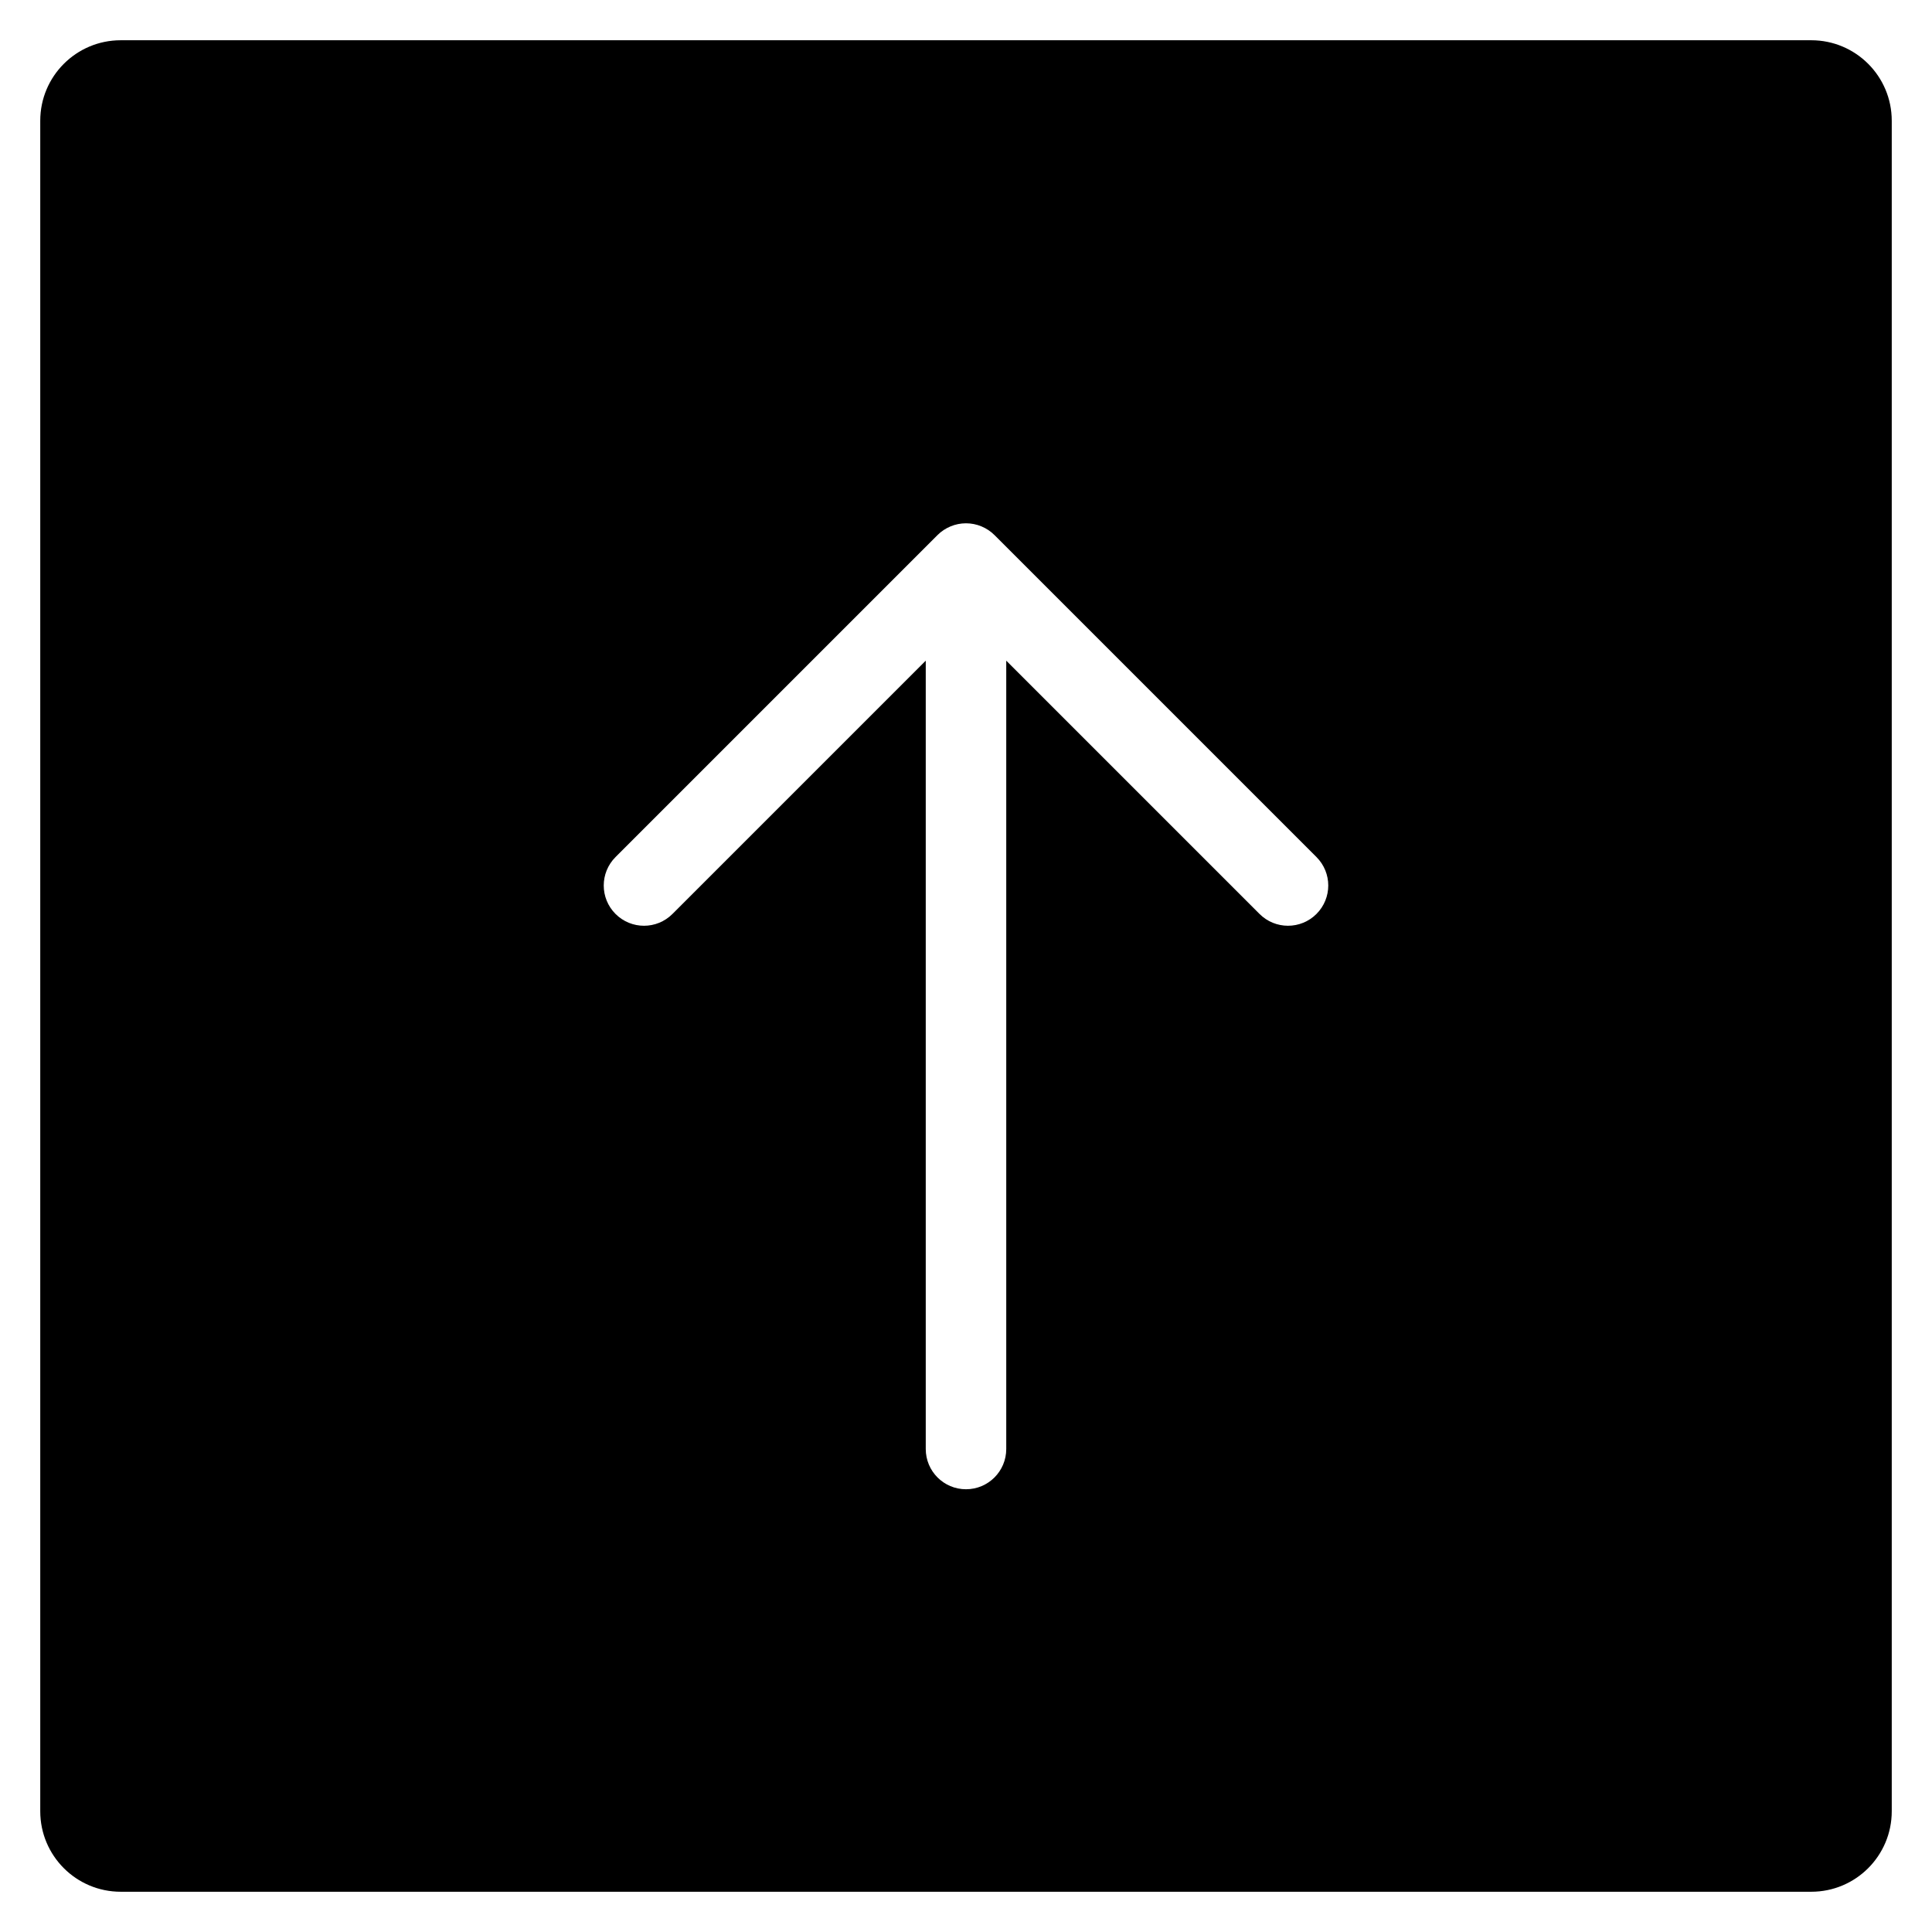 <?xml version="1.0" encoding="utf-8"?>
<!-- Generator: Adobe Illustrator 19.2.1, SVG Export Plug-In . SVG Version: 6.00 Build 0)  -->
<!DOCTYPE svg PUBLIC "-//W3C//DTD SVG 1.1//EN" "http://www.w3.org/Graphics/SVG/1.1/DTD/svg11.dtd">
<svg version="1.1" id="Layer_1" xmlns="http://www.w3.org/2000/svg" xmlns:xlink="http://www.w3.org/1999/xlink" x="0px" y="0px"
	 width="48px" height="48px" viewBox="0 0 48 48" enable-background="new 0 0 48 48" xml:space="preserve">
<path d="M45,1H3C1.895,1,1,1.895,1,3v42c0,1.105,0.895,2,2,2h42c1.105,0,2-0.895,2-2V3C47,1.895,46.105,1,45,1z M32.707,22.707
	C32.512,22.902,32.256,23,32,23s-0.512-0.098-0.707-0.293L25,16.414V36c0,0.552-0.447,1-1,1s-1-0.448-1-1V16.414l-6.293,6.293
	c-0.391,0.391-1.023,0.391-1.414,0s-0.391-1.023,0-1.414l7.999-7.999c0.092-0.093,0.203-0.166,0.326-0.217
	c0.244-0.101,0.52-0.101,0.764,0c0.123,0.051,0.233,0.124,0.326,0.217l7.999,7.999C33.098,21.684,33.098,22.316,32.707,22.707z"/>
</svg>
